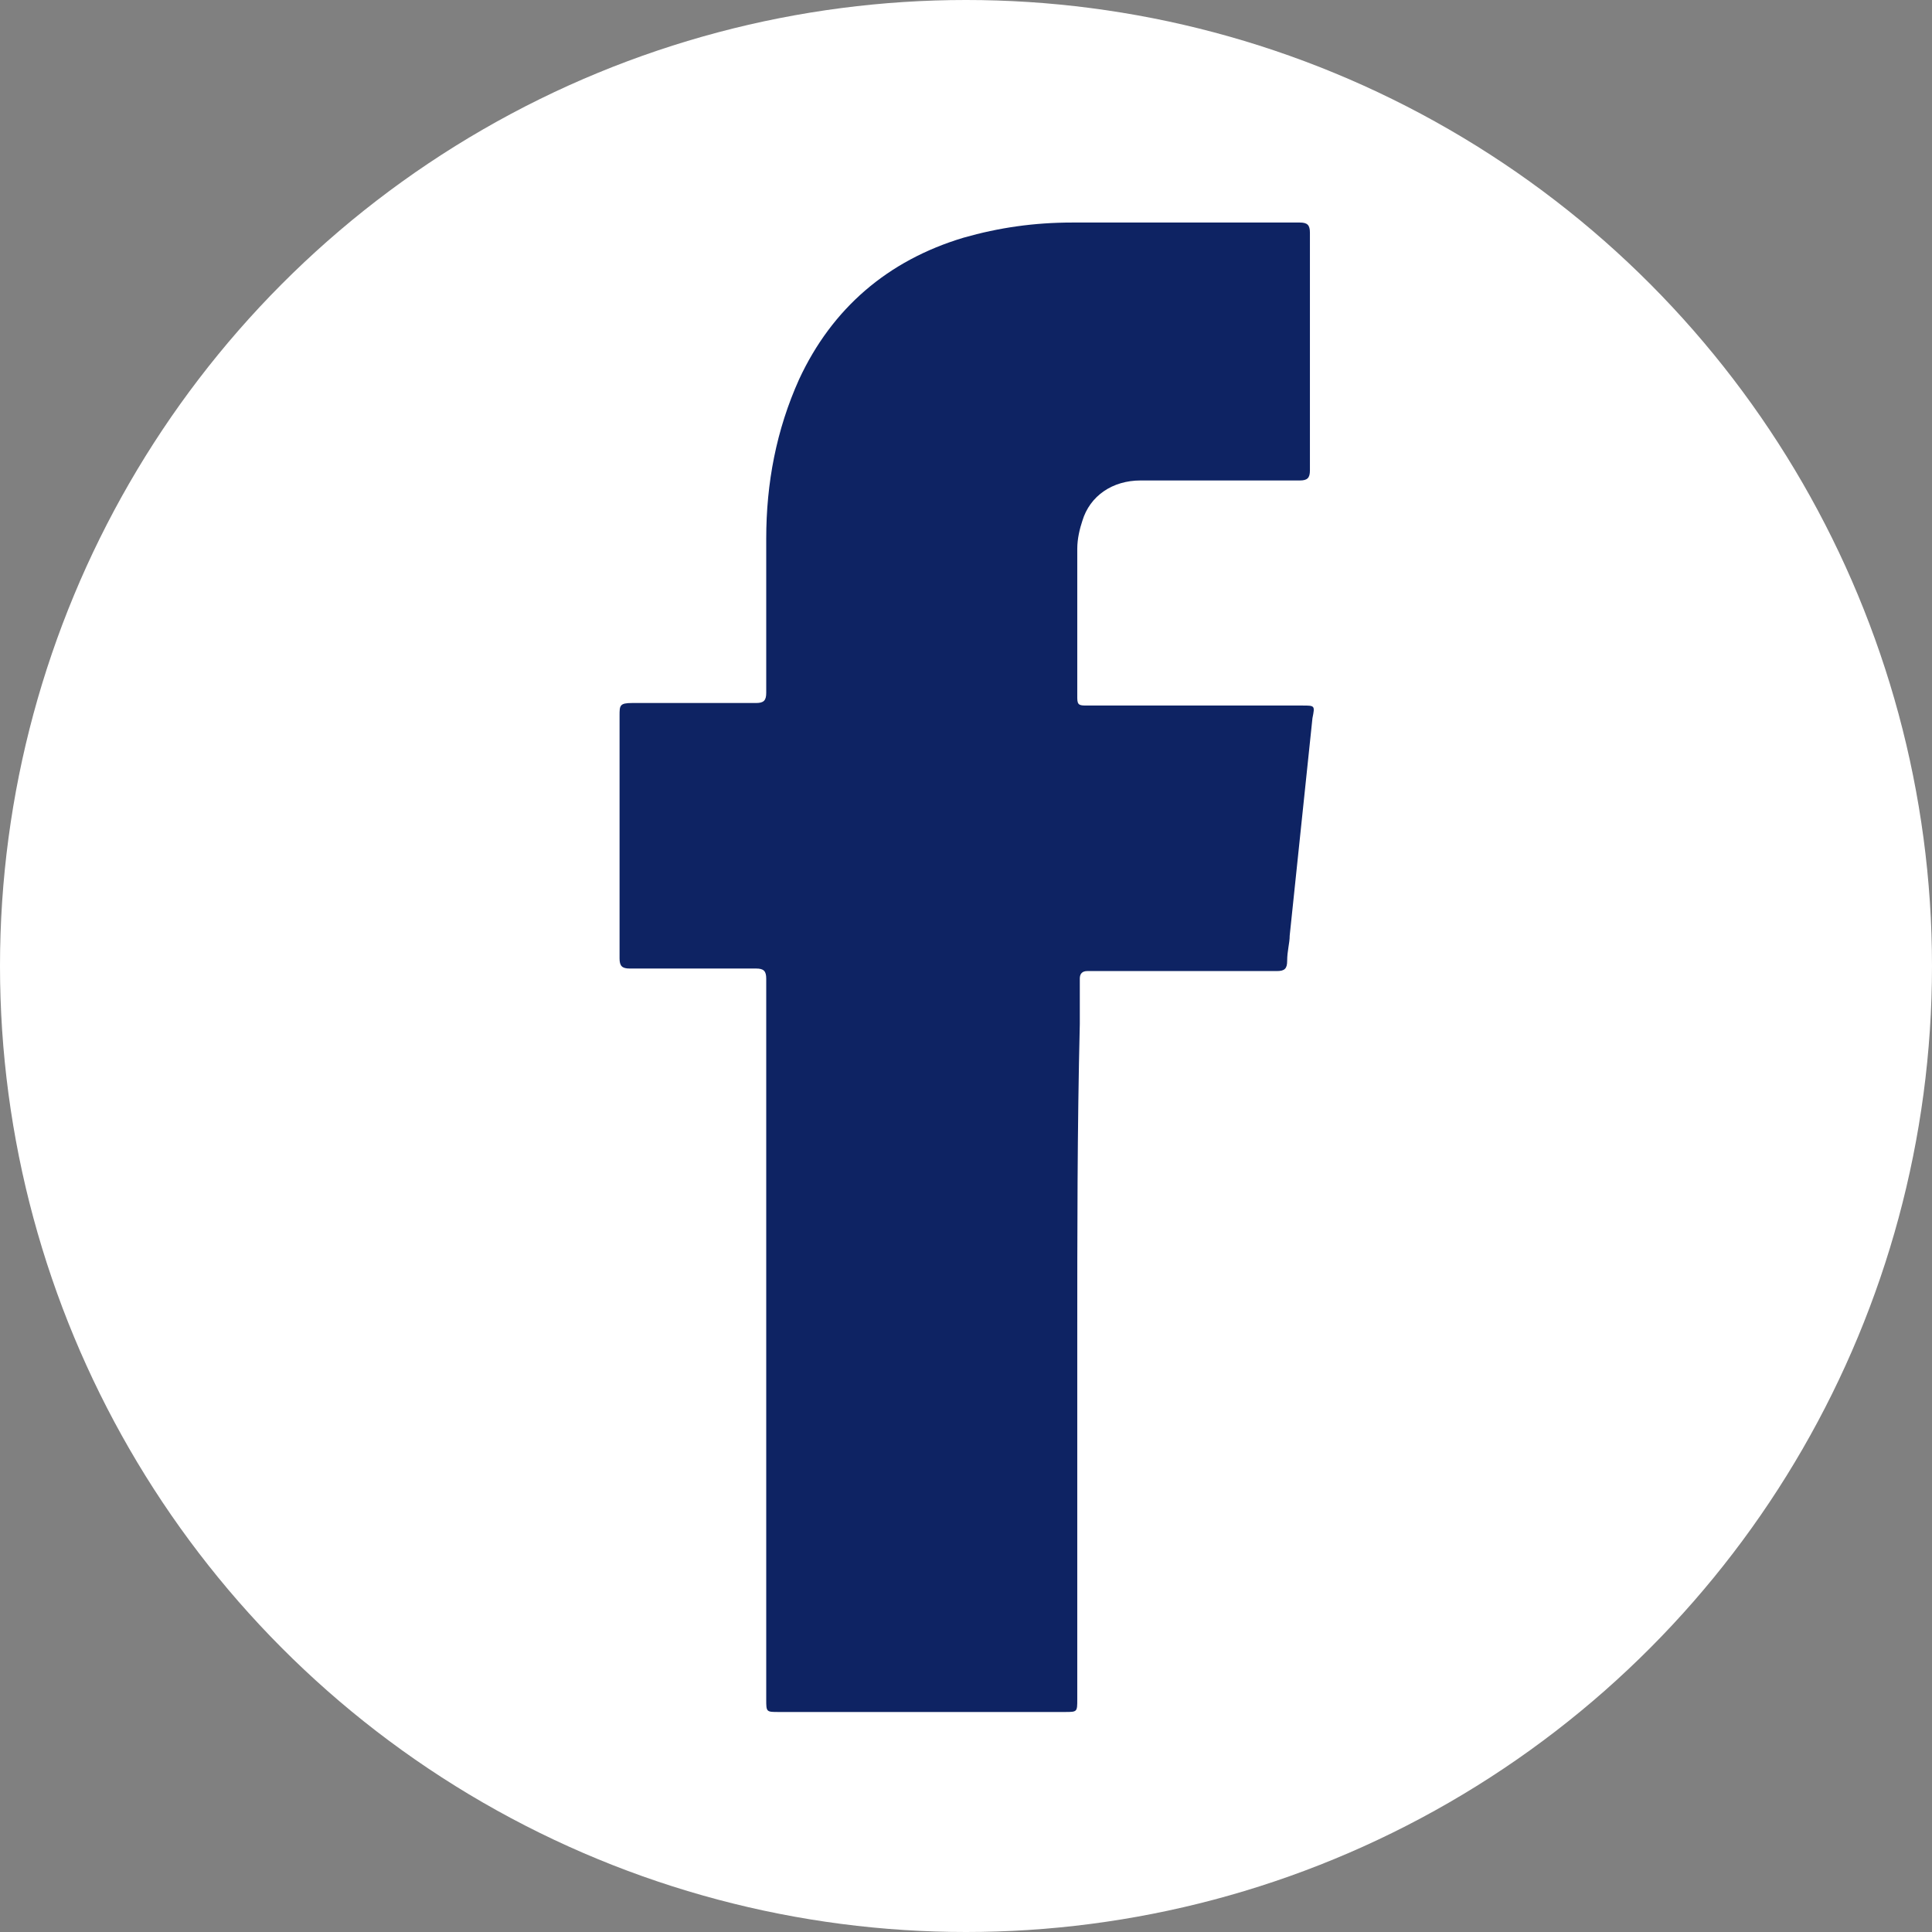 <?xml version="1.0" encoding="utf-8"?>
<!-- Generator: Adobe Illustrator 19.0.0, SVG Export Plug-In . SVG Version: 6.00 Build 0)  -->
<svg version="1.1" id="Capa_1" xmlns="http://www.w3.org/2000/svg" xmlns:xlink="http://www.w3.org/1999/xlink" x="0px" y="0px"
	 viewBox="-519 358.8 76.4 76.4" style="enable-background:new -519 358.8 76.4 76.4;" xml:space="preserve">
<rect x="-519" y="358.8" width="76.4" height="76.4" fill="#808080" stroke="none"/>
<style type="text/css">
	.st0{fill:#FFFFFF;}
	.st1{fill:#0E2363;}
</style>
<g id="XMLID_609_">
	<g id="XMLID_119_">
		<circle id="XMLID_123_" class="st0" cx="-480.8" cy="397" r="38.2"/>
	</g>
	<g id="XVdIEd_1_">
		<g id="XMLID_81_">
			<path id="XMLID_258_" class="st1" d="M-476.4,411.8c0,4.7,0,9.5,0,14.2c0,0.5,0,0.5-0.5,0.5c-3.8,0-7.5,0-11.3,0
				c-0.5,0-0.5,0-0.5-0.5c0-9.4,0-18.8,0-28.2c0-0.1,0-0.2,0-0.3c0-0.3-0.1-0.4-0.4-0.4c-1.5,0-3,0-4.5,0c-0.2,0-0.3,0-0.5,0
				c-0.3,0-0.4-0.1-0.4-0.4c0-1.3,0-2.7,0-4c0-1.9,0-3.7,0-5.6c0-0.4,0-0.5,0.5-0.5c1.6,0,3.3,0,4.9,0c0.3,0,0.4-0.1,0.4-0.4
				c0-2,0-4.1,0-6.1c0-2.2,0.4-4.3,1.3-6.3c1.3-2.8,3.5-4.7,6.5-5.6c1.4-0.4,2.8-0.6,4.3-0.6c3,0,6,0,9,0c0.3,0,0.4,0.1,0.4,0.4
				c0,3.1,0,6.3,0,9.4c0,0.3-0.1,0.4-0.4,0.4c-2.1,0-4.2,0-6.3,0c-1.1,0-2,0.6-2.3,1.6c-0.1,0.3-0.2,0.7-0.2,1.1c0,2,0,4,0,5.9
				c0,0.3,0.1,0.3,0.4,0.3c2.8,0,5.6,0,8.5,0c0.5,0,0.5,0,0.4,0.5c-0.3,2.9-0.6,5.7-0.9,8.6c0,0.3-0.1,0.6-0.1,1
				c0,0.3-0.1,0.4-0.4,0.4c-2.4,0-4.8,0-7.2,0c-0.1,0-0.2,0-0.3,0c-0.2,0-0.3,0.1-0.3,0.3c0,0.6,0,1.2,0,1.8
				C-476.4,403.4-476.4,407.6-476.4,411.8z"/>
		</g>
	</g>
</g>
</svg>
